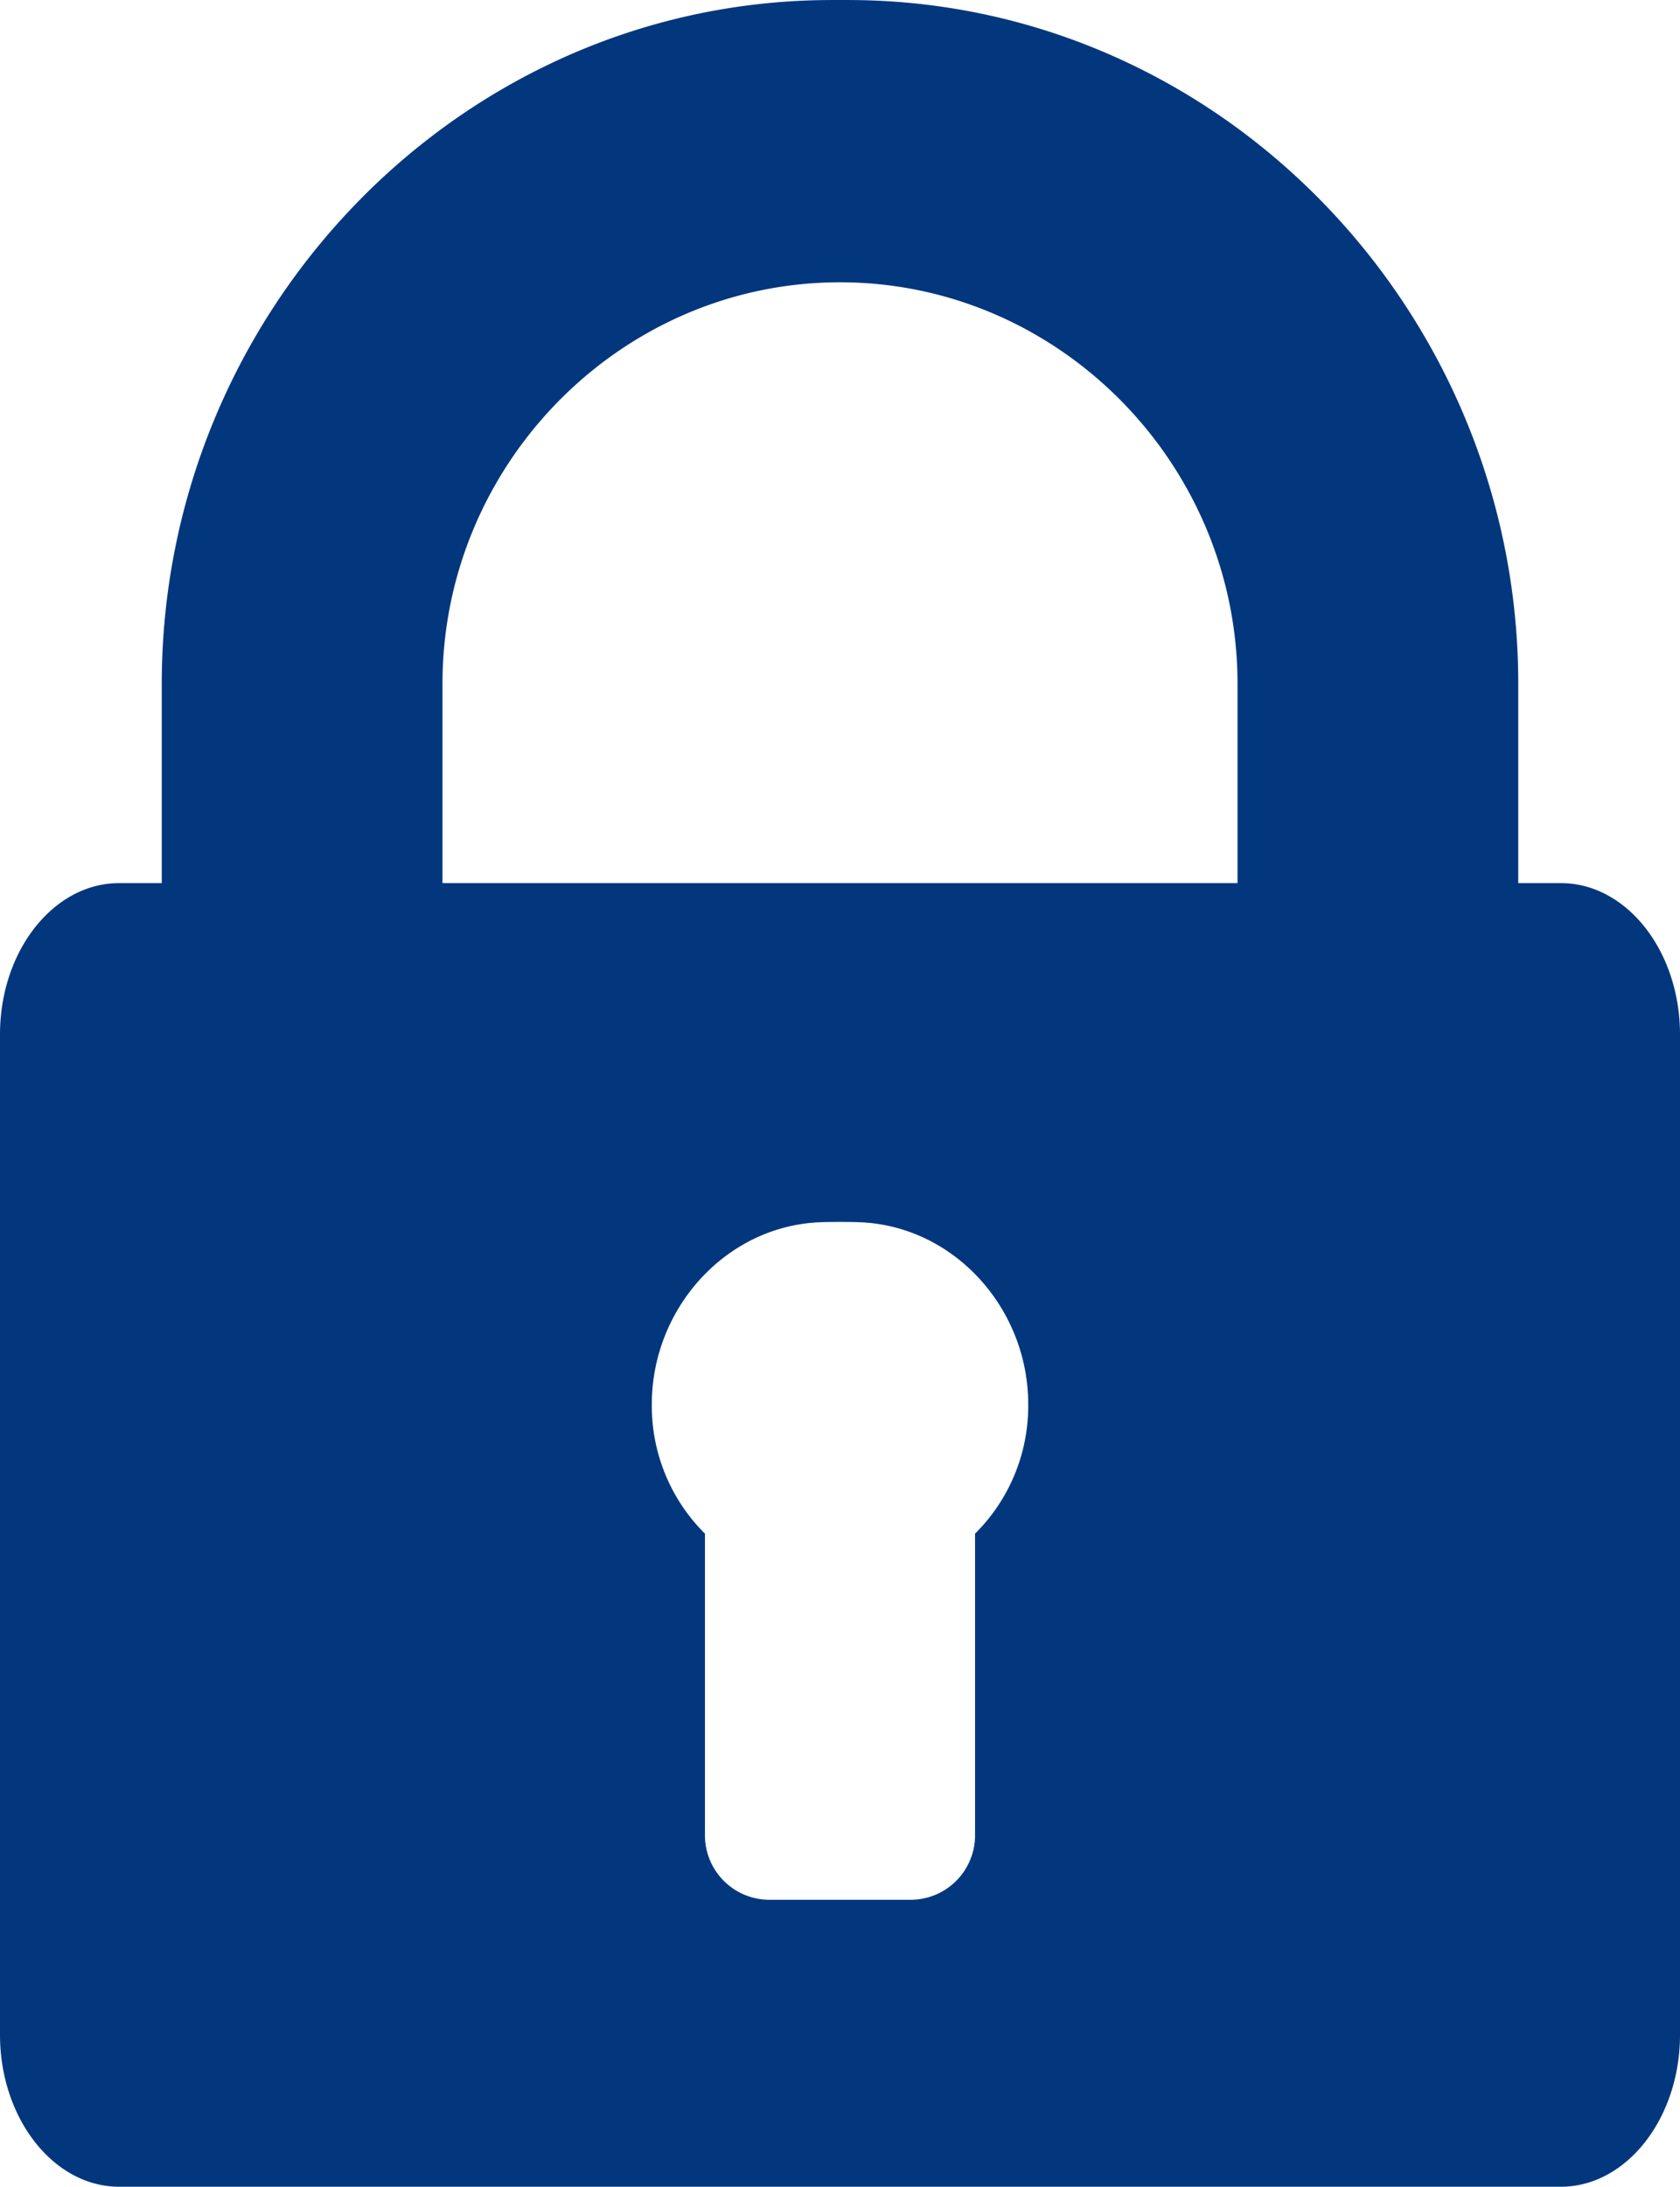 <svg xmlns="http://www.w3.org/2000/svg" viewBox="0 0 374.106 486.733">
  <defs>
    <style>
      .cls-1 {
        fill: #02377d;
      }
    </style>
  </defs>
  <g id="lock" transform="translate(-56.313)">
    <path id="Path_1" data-name="Path 1" class="cls-1" d="M403.88,196.563H394.4V152.175C394.4,70.076,329.245,1.494,247.814.03c-2.225-.04-6.671-.04-8.9,0C157.486,1.494,92.336,70.076,92.336,152.175v44.388H82.851c-14.616,0-26.538,15.082-26.538,33.709V452.9c0,18.606,11.922,33.829,26.539,33.829H403.88c14.616,0,26.539-15.223,26.539-33.829V230.272C430.419,211.646,418.5,196.563,403.88,196.563Zm-130.438,144.8v67.271a14.361,14.361,0,0,1-14.158,14.222H227.45a14.361,14.361,0,0,1-14.159-14.222V341.362a40.031,40.031,0,0,1-11.83-28.8c0-21.334,16.491-39.666,37.459-40.513,2.222-.09,6.673-.09,8.9,0,20.968.847,37.459,19.179,37.459,40.513A40.041,40.041,0,0,1,273.442,341.362Zm58.444-144.8H154.847V152.175c0-48.9,39.744-89.342,88.519-89.342s88.521,40.437,88.521,89.342v44.388Z"/>
  </g>
</svg>
